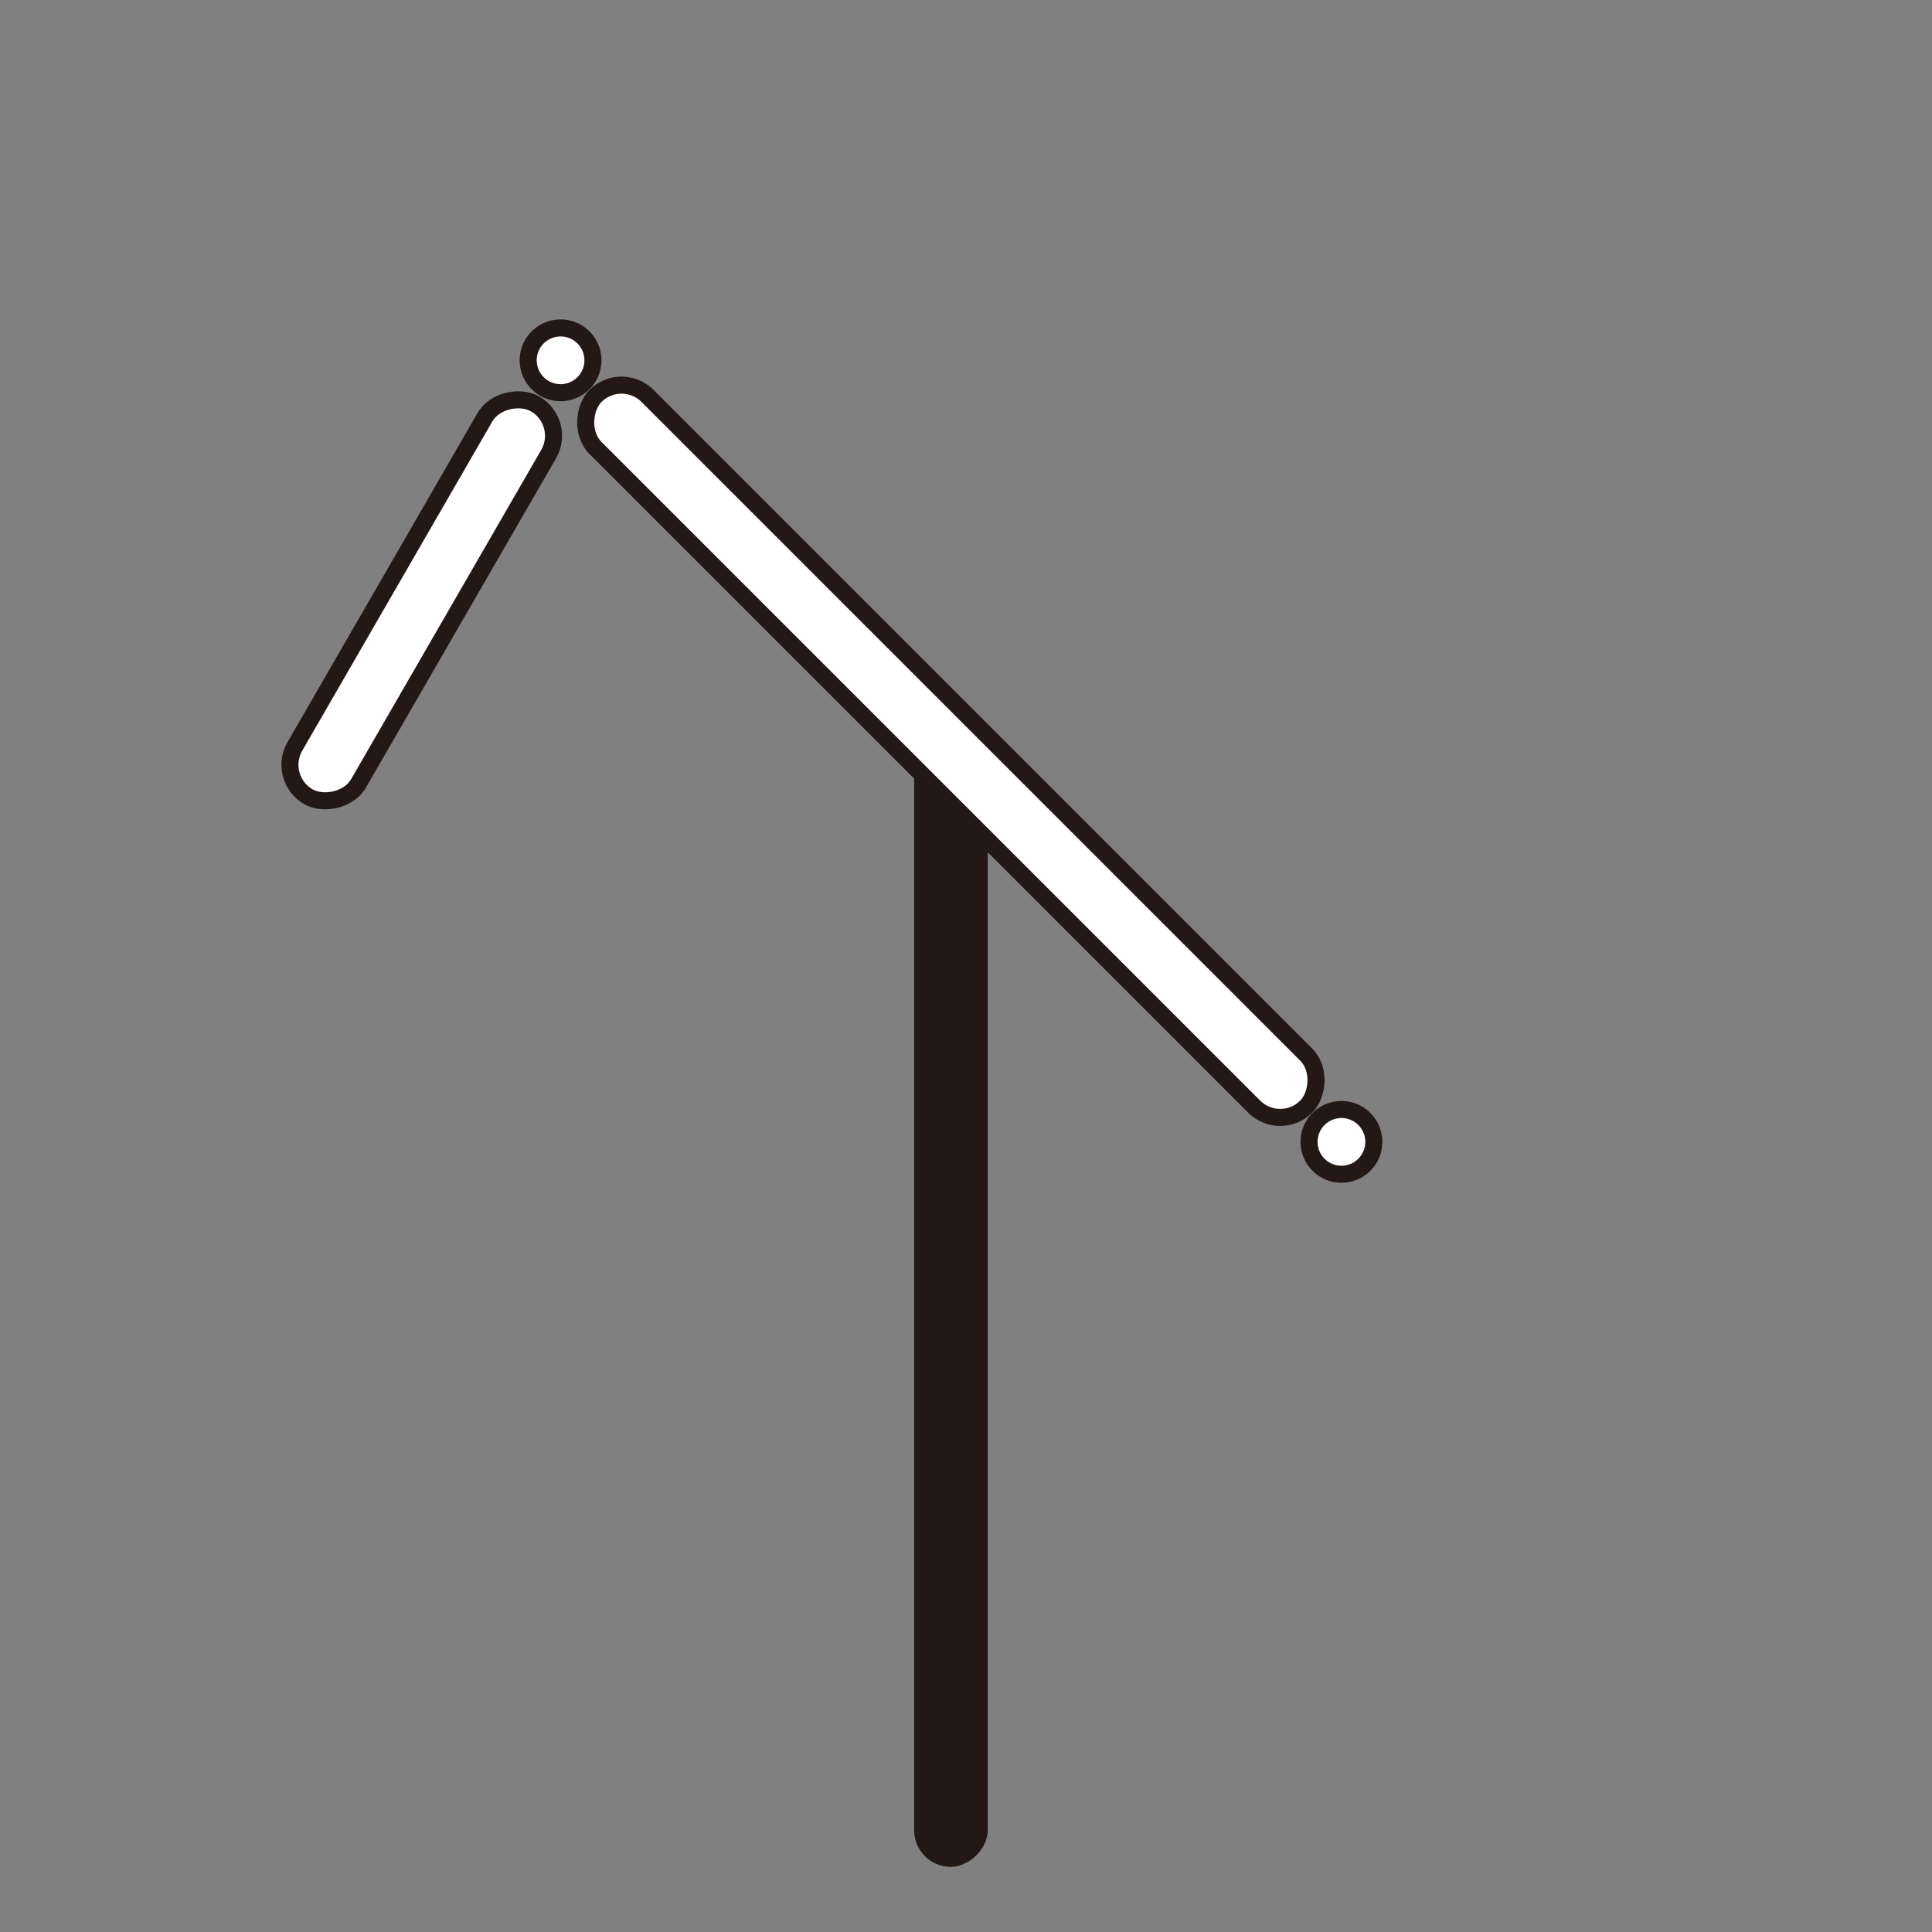 <svg id="レイヤー_1" data-name="レイヤー 1" xmlns="http://www.w3.org/2000/svg" viewBox="0 0 113.39 113.39"><rect x="0" y="0" width="113.39" height="113.39" fill="#808080" stroke="none"/><defs><style>.cls-1{fill:#231815;}.cls-2{fill:#fff;stroke:#231815;stroke-miterlimit:10;}</style></defs><title>アートボード 1</title><rect class="cls-1" x="21.99" y="73.59" width="67.63" height="4.32" rx="2.16" ry="2.16" transform="translate(-19.94 131.56) rotate(-90)"/><path class="cls-2" d="M77.39,65.67A1.9,1.9,0,1,1,76.83,67,1.9,1.9,0,0,1,77.39,65.67Z"/><path class="cls-2" d="M31.54,19.82A1.9,1.9,0,1,1,31,21.16,1.9,1.9,0,0,1,31.54,19.82Z"/><rect class="cls-2" x="26.31" y="41.93" width="58.99" height="4.32" rx="2.16" ry="2.16" transform="translate(64.09 114.73) rotate(-135)"/><rect class="cls-2" x="11.45" y="33.08" width="26.62" height="4.32" rx="2.16" ry="2.16" transform="translate(67.65 31.41) rotate(120)"/></svg>